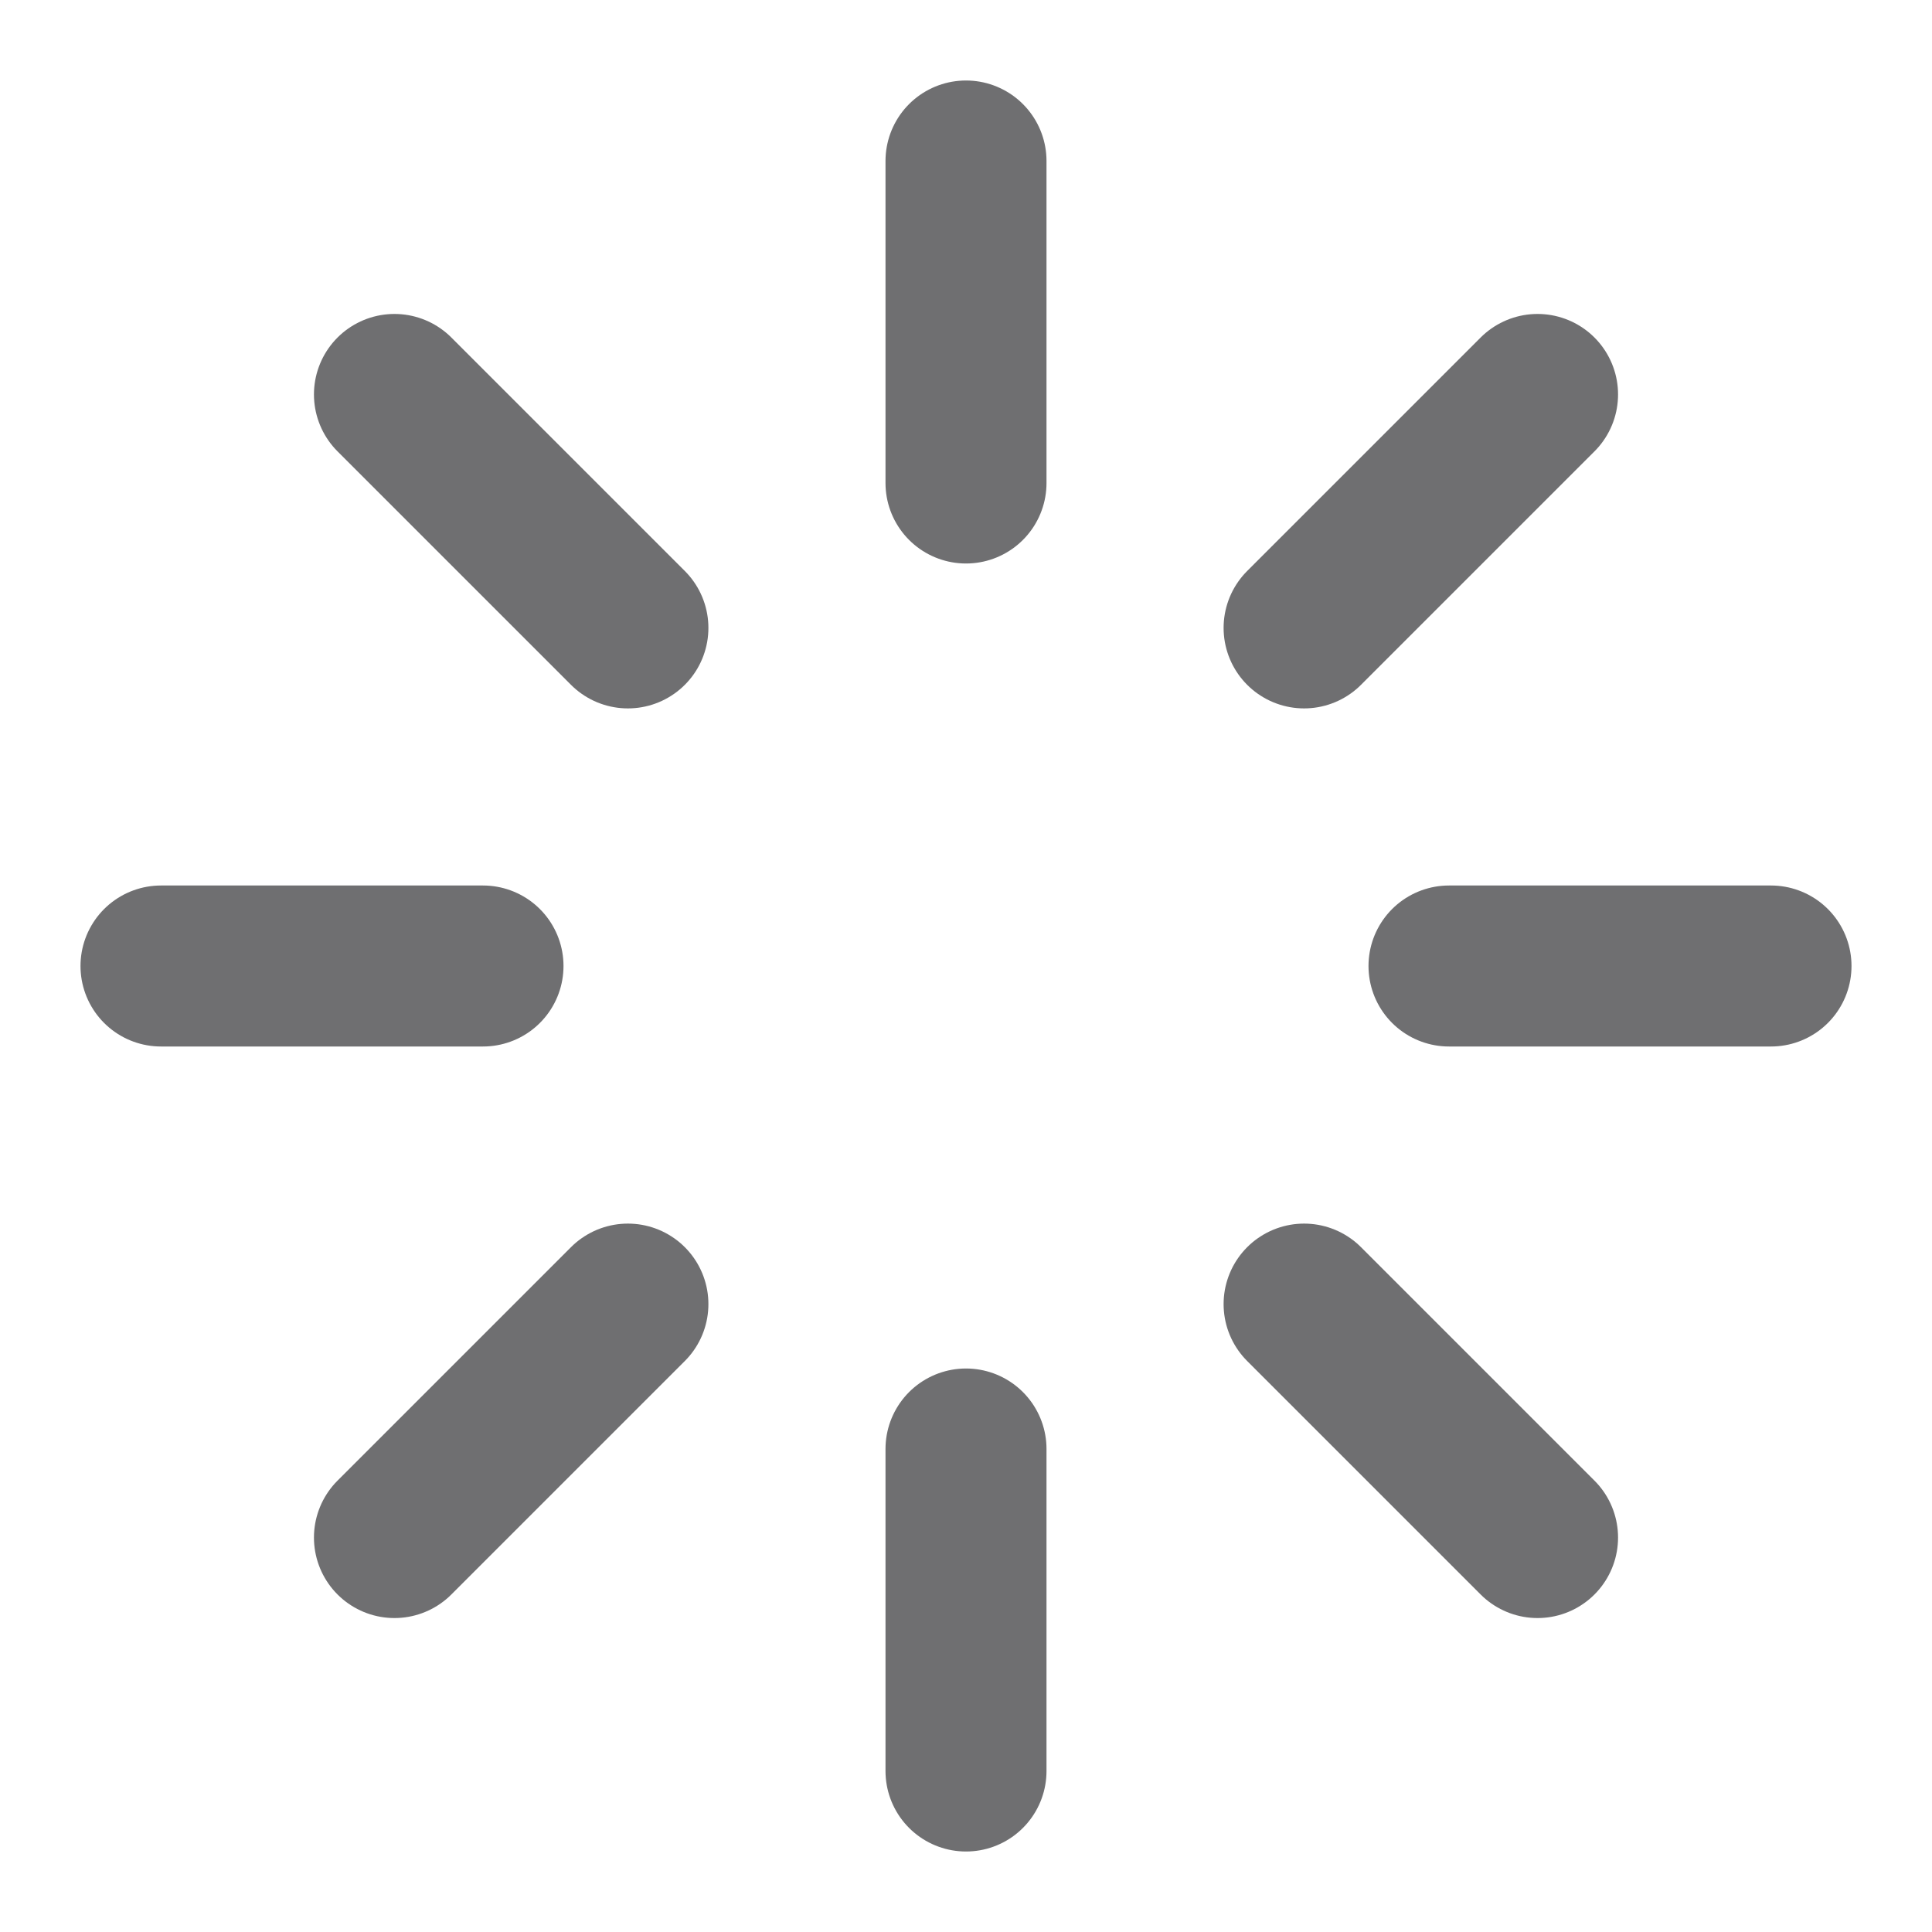<svg width="24" height="24" viewBox="0 0 24 24" fill="none" xmlns="http://www.w3.org/2000/svg">
<g id="Icon/Large/Outline/Loader">
<g id="Vector">
<path d="M12 2V6V2ZM16.2 7.8L19.1 4.9L16.2 7.8ZM18 12H22H18ZM16.2 16.2L19.1 19.1L16.2 16.2ZM12 18V22V18ZM4.9 19.1L7.8 16.2L4.9 19.1ZM2 12H6H2ZM4.9 4.9L7.8 7.8L4.9 4.9Z" fill="#EC4F46"/>
<path d="M12 2V6M16.2 7.8L19.1 4.9M18 12H22M16.2 16.2L19.1 19.1M12 18V22M4.9 19.1L7.8 16.2M2 12H6M4.9 4.9L7.8 7.8" stroke="#6F6F71" stroke-width="2" stroke-linecap="round" stroke-linejoin="round"/>
</g>
</g>
</svg>
